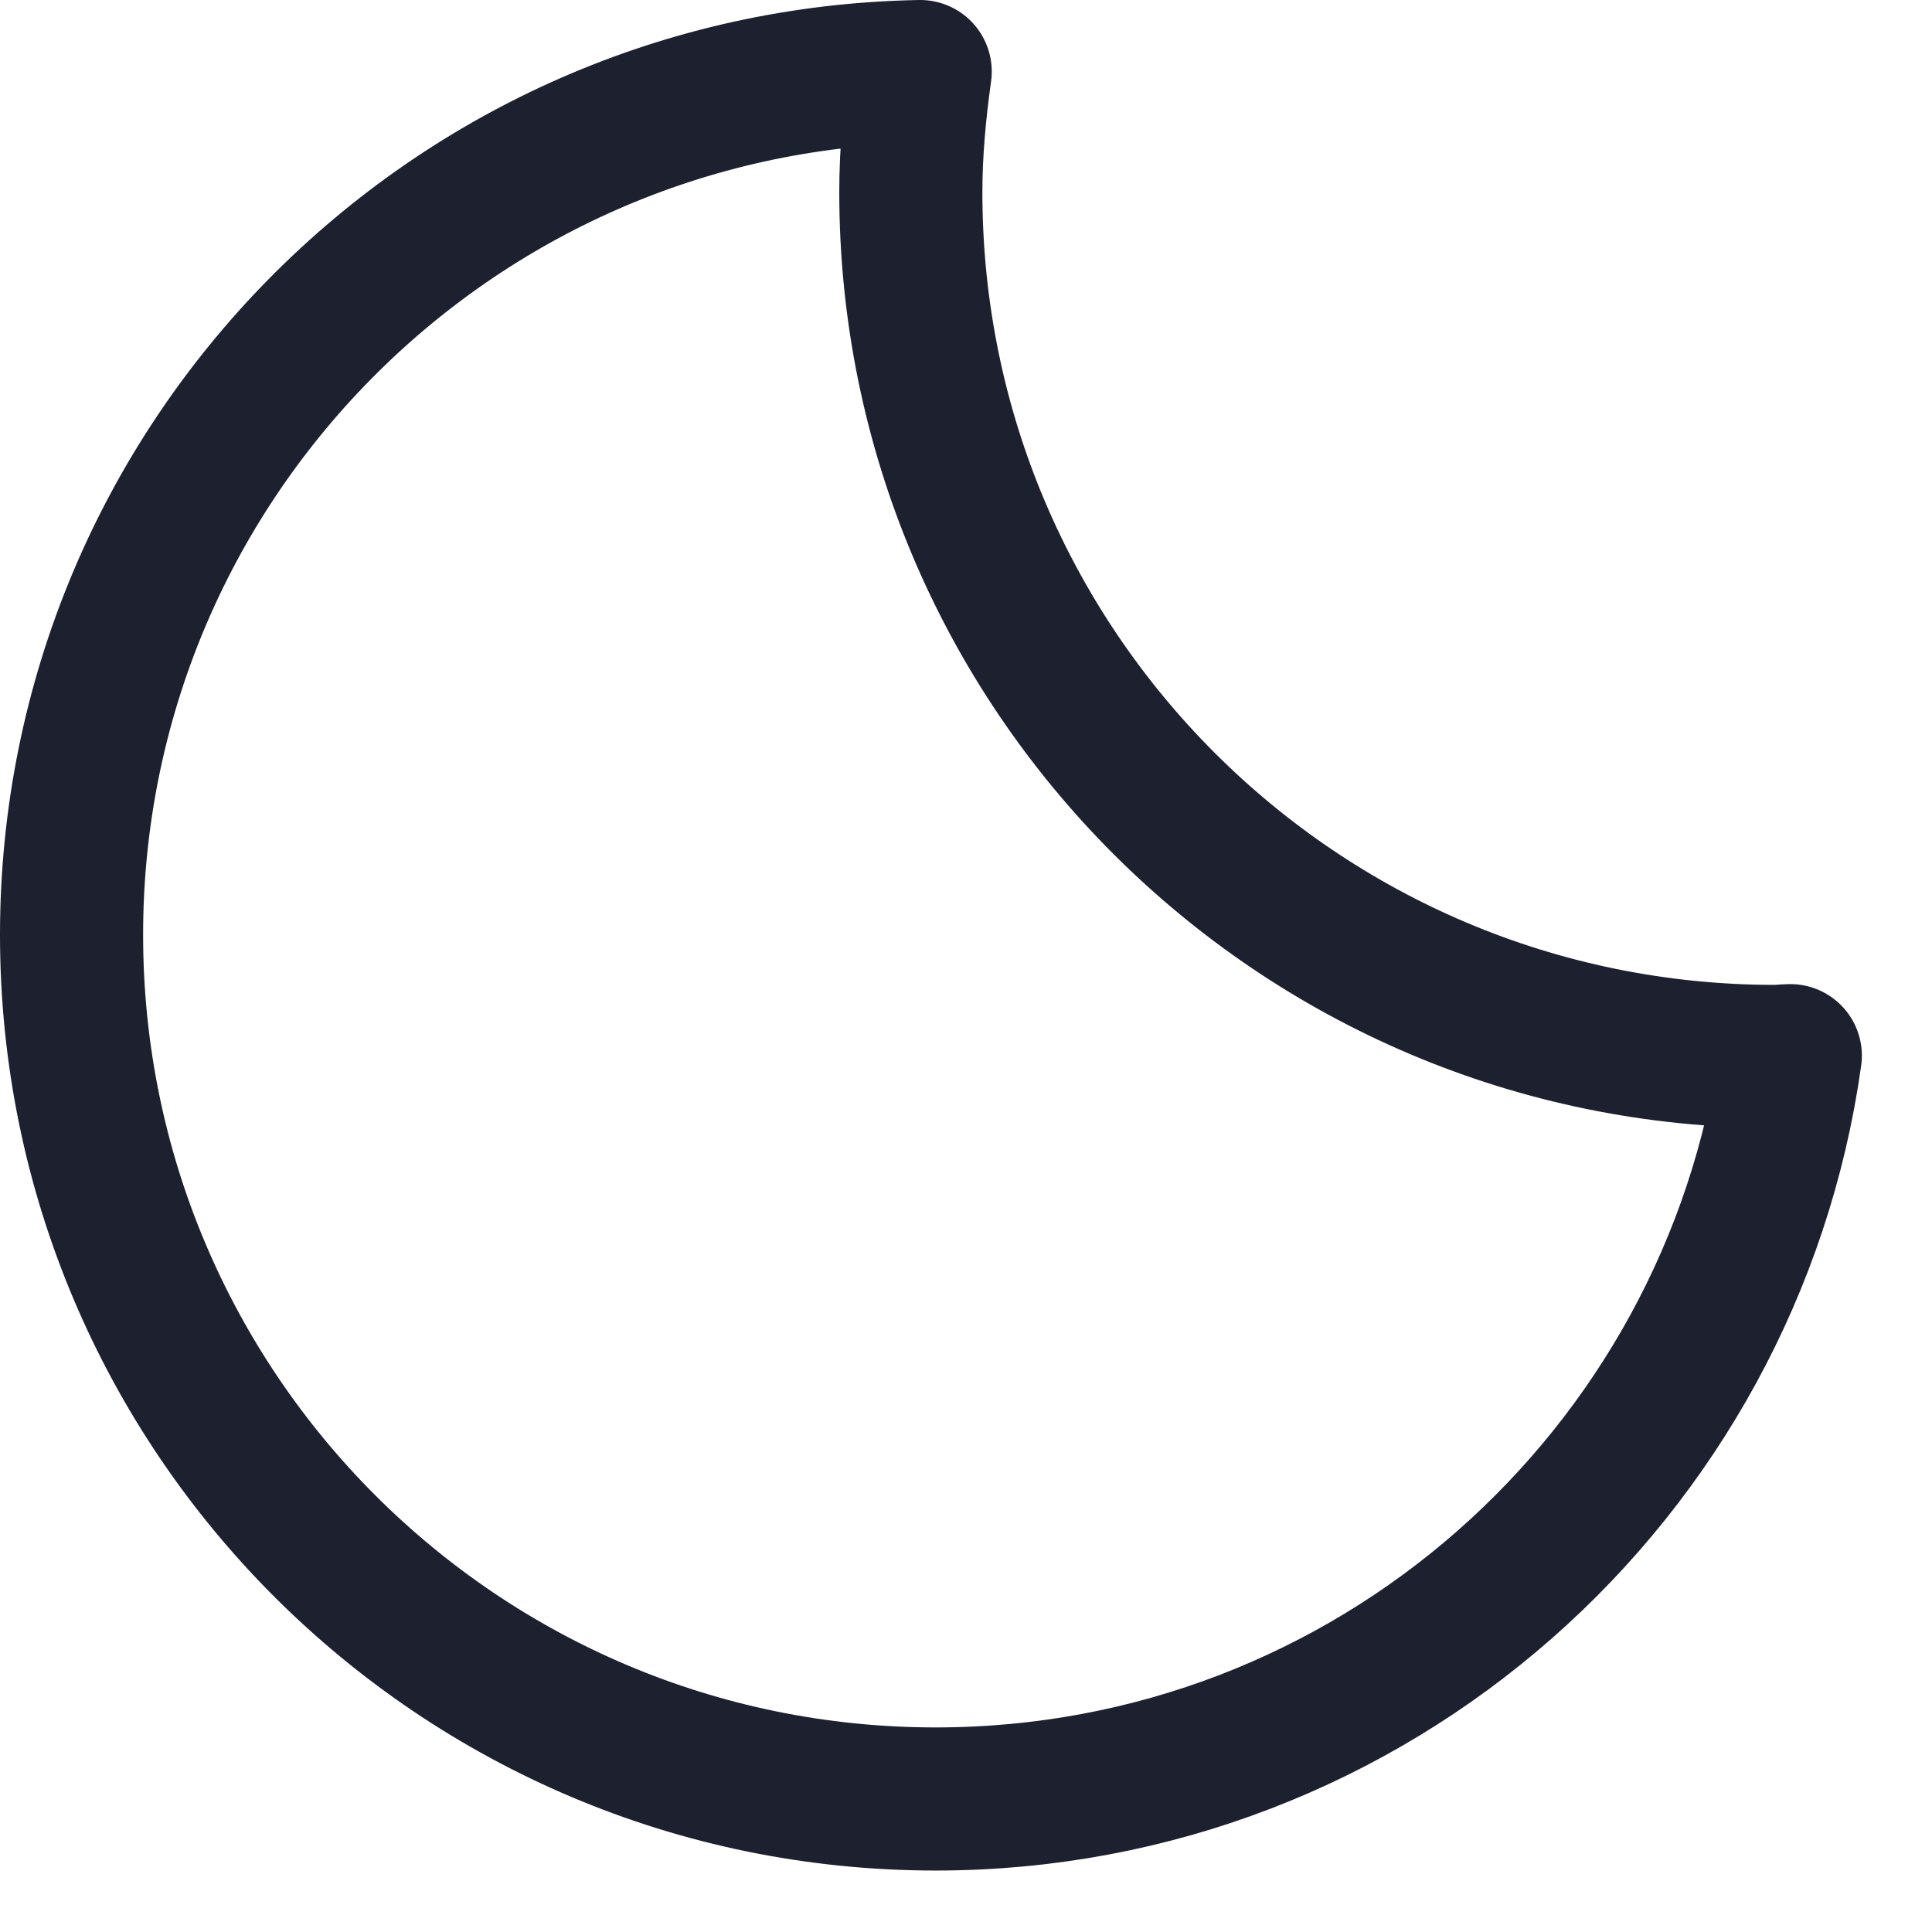 <svg width="27" height="27" viewBox="0 0 27 27" fill="none" xmlns="http://www.w3.org/2000/svg">
<path d="M12.729 2.687C12.729 2.113 12.783 1.552 12.86 1C6.291 1.116 1 6.469 1 13.065C1 19.734 6.407 25.141 13.076 25.141C19.171 25.141 24.198 20.621 25.02 14.753C24.947 14.754 24.877 14.764 24.804 14.764C18.135 14.762 12.729 9.356 12.729 2.687Z" stroke="#1D202F" stroke-width="2" stroke-miterlimit="10" stroke-linecap="round" stroke-linejoin="round"/>
</svg>
